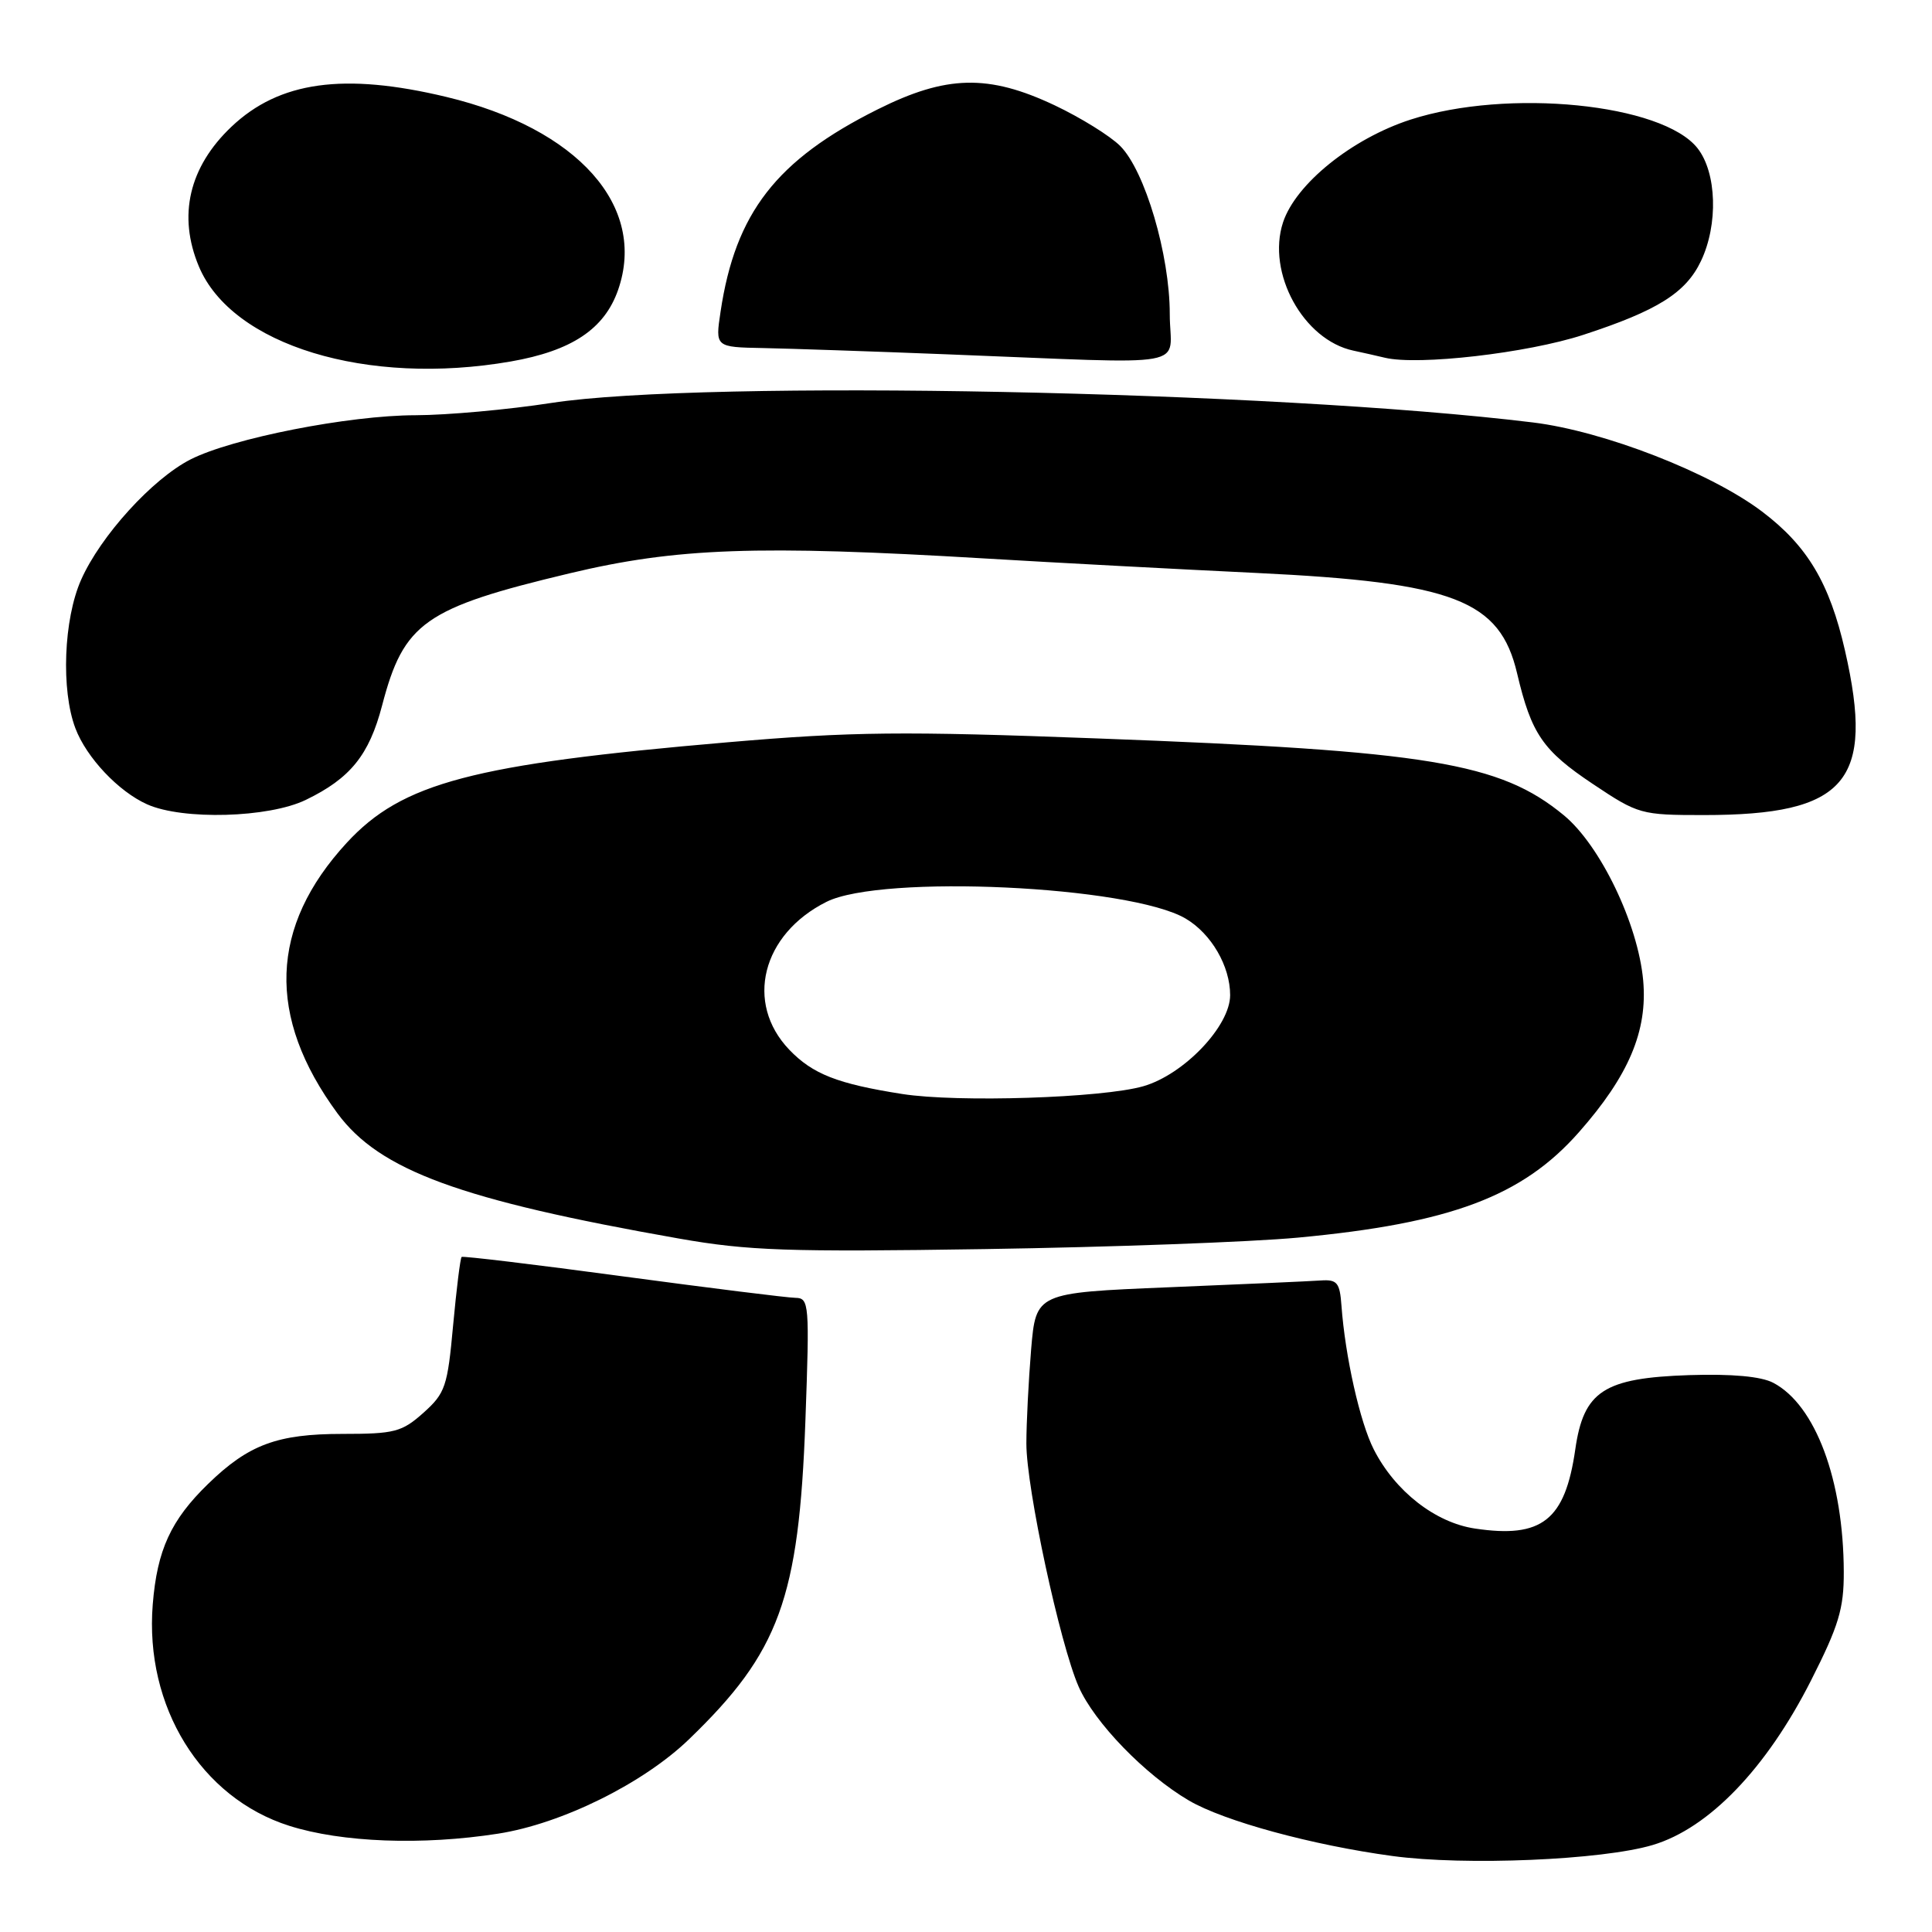 <?xml version="1.0" encoding="UTF-8" standalone="no"?>
<!DOCTYPE svg PUBLIC "-//W3C//DTD SVG 1.1//EN" "http://www.w3.org/Graphics/SVG/1.1/DTD/svg11.dtd" >
<svg xmlns="http://www.w3.org/2000/svg" xmlns:xlink="http://www.w3.org/1999/xlink" version="1.1" viewBox="0 0 256 256">
 <g >
 <path fill="currentColor"
d=" M 219.00 244.47 C 226.44 242.25 234.06 234.33 239.97 222.67 C 243.64 215.43 244.33 213.15 244.31 208.28 C 244.27 196.11 240.56 186.17 234.97 183.23 C 233.35 182.38 229.52 182.03 223.82 182.21 C 212.51 182.59 209.84 184.32 208.73 192.07 C 207.38 201.45 204.30 203.87 195.44 202.54 C 190.18 201.76 184.85 197.59 182.04 192.07 C 180.20 188.48 178.24 179.72 177.75 173.00 C 177.53 169.95 177.18 169.52 175.00 169.67 C 173.62 169.77 164.57 170.17 154.88 170.57 C 137.27 171.30 137.27 171.30 136.63 178.80 C 136.29 182.93 136.00 188.54 136.00 191.28 C 136.00 197.20 140.44 217.83 142.93 223.50 C 145.02 228.25 151.72 235.17 157.54 238.58 C 162.20 241.31 173.87 244.49 184.50 245.93 C 194.12 247.24 212.32 246.47 219.00 244.47 Z  M 66.00 242.97 C 74.43 241.66 85.25 236.31 91.31 230.45 C 103.27 218.92 105.86 211.82 106.72 188.25 C 107.28 172.74 107.22 172.00 105.40 171.97 C 104.36 171.96 94.05 170.67 82.50 169.12 C 70.95 167.56 61.35 166.41 61.17 166.55 C 60.99 166.70 60.49 170.77 60.04 175.61 C 59.30 183.73 59.01 184.60 56.11 187.20 C 53.25 189.75 52.28 190.00 45.39 190.00 C 36.74 190.00 32.94 191.41 27.57 196.63 C 22.64 201.42 20.82 205.38 20.24 212.59 C 19.15 226.13 26.61 238.22 38.33 241.93 C 45.29 244.14 55.96 244.54 66.00 242.97 Z  M 172.00 163.99 C 192.20 162.10 201.72 158.53 209.21 150.03 C 215.82 142.54 218.33 136.60 217.73 129.91 C 217.05 122.41 212.05 112.02 207.22 108.03 C 198.76 101.05 189.32 99.49 145.50 97.85 C 119.54 96.87 112.92 96.94 96.38 98.36 C 62.61 101.26 53.28 103.72 45.95 111.67 C 35.71 122.78 35.30 134.73 44.72 147.53 C 50.30 155.09 60.99 159.01 89.94 164.11 C 99.14 165.73 104.36 165.91 130.50 165.51 C 147.00 165.26 165.68 164.58 172.00 163.99 Z  M 40.52 105.99 C 46.43 103.13 48.91 100.05 50.63 93.48 C 53.50 82.50 56.24 80.56 75.47 75.97 C 89.62 72.59 100.34 72.20 130.50 74.00 C 139.85 74.56 156.05 75.42 166.50 75.92 C 192.69 77.18 198.75 79.52 201.03 89.25 C 202.92 97.25 204.42 99.45 211.09 103.90 C 217.08 107.90 217.44 108.00 225.75 108.00 C 244.65 108.00 248.44 103.58 244.47 86.20 C 242.43 77.26 239.49 72.33 233.49 67.79 C 226.67 62.63 212.53 57.13 203.14 55.98 C 168.78 51.77 93.38 50.27 73.07 53.39 C 67.34 54.28 59.24 55.01 55.07 55.02 C 46.22 55.03 30.73 58.08 25.24 60.88 C 20.19 63.46 13.33 71.00 10.75 76.82 C 8.43 82.04 8.07 91.44 9.99 96.50 C 11.46 100.39 15.71 104.89 19.50 106.58 C 24.22 108.69 35.61 108.37 40.52 105.99 Z  M 67.67 47.90 C 75.76 46.49 80.09 43.60 81.90 38.42 C 85.76 27.33 76.58 17.02 59.13 12.84 C 45.56 9.59 37.00 10.78 30.66 16.80 C 25.04 22.14 23.54 28.58 26.35 35.30 C 30.72 45.75 48.64 51.21 67.67 47.90 Z  M 155.00 41.61 C 155.00 33.76 151.71 22.62 148.43 19.34 C 147.10 18.01 143.20 15.59 139.76 13.96 C 130.98 9.81 125.39 9.94 116.28 14.50 C 102.87 21.20 97.44 28.20 95.48 41.29 C 94.77 46.00 94.77 46.00 101.14 46.12 C 104.64 46.19 115.60 46.56 125.50 46.95 C 158.88 48.24 155.00 48.94 155.00 41.61 Z  M 209.79 44.37 C 219.63 41.16 223.39 38.80 225.39 34.58 C 227.69 29.75 227.48 22.87 224.93 19.64 C 220.28 13.73 199.79 11.68 186.90 15.85 C 179.13 18.37 171.70 24.36 170.01 29.46 C 167.81 36.14 172.69 45.05 179.33 46.46 C 180.52 46.71 182.40 47.14 183.50 47.40 C 187.89 48.46 202.38 46.79 209.79 44.37 Z  M 119.55 144.96 C 110.95 143.61 107.68 142.32 104.58 139.09 C 98.66 132.90 100.95 123.79 109.51 119.50 C 116.82 115.83 149.74 117.37 157.11 121.72 C 160.51 123.73 163.00 128.02 163.00 131.86 C 163.00 135.96 156.88 142.38 151.50 143.93 C 146.09 145.49 126.88 146.11 119.55 144.96 Z "/>
</g>
</svg>